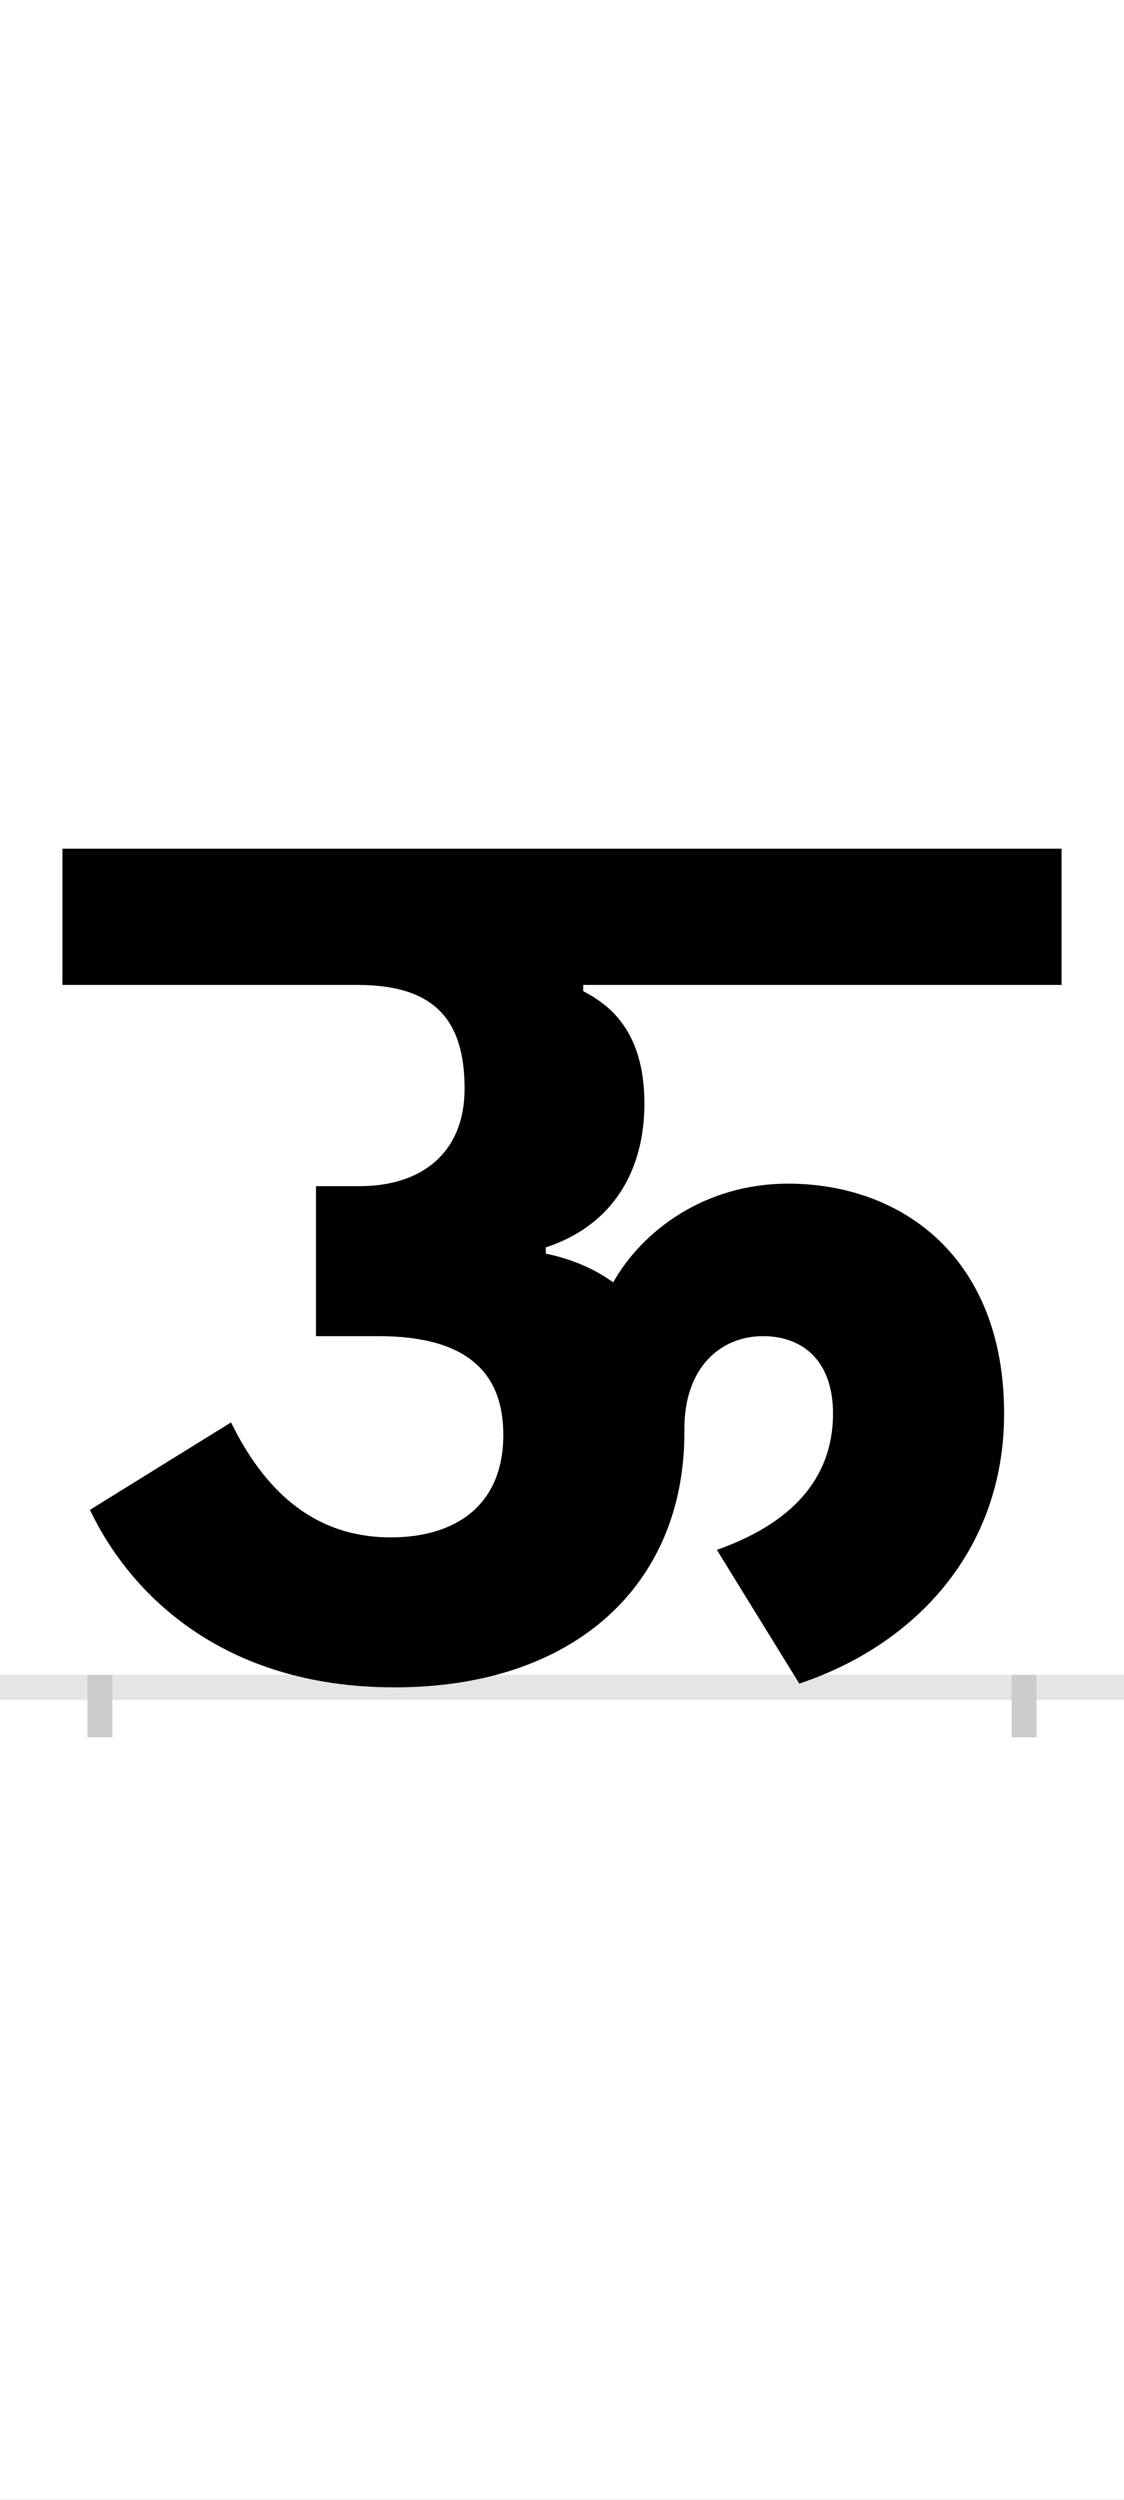 <?xml version="1.0" encoding="UTF-8"?>
<svg height="200.0" version="1.1" width="90.0" xmlns="http://www.w3.org/2000/svg" xmlns:xlink="http://www.w3.org/1999/xlink">
 <rect width="100%" height="100%" fill="#808080" stroke="none"/>
 <path d="M0,0 l90,0 l0,200 l-90,0 Z M0,0" fill="rgb(255,255,255)" transform="matrix(1,0,0,-1,0.0,200.0)"/>
 <path d="M0,0 l90,0" fill="none" stroke="rgb(229,229,229)" stroke-width="2" transform="matrix(1,0,0,-1,0.0,135.0)"/>
 <path d="M0,1 l0,-5" fill="none" stroke="rgb(204,204,204)" stroke-width="2" transform="matrix(1,0,0,-1,8.0,135.0)"/>
 <path d="M0,1 l0,-5" fill="none" stroke="rgb(204,204,204)" stroke-width="2" transform="matrix(1,0,0,-1,82.0,135.0)"/>
 <path d="M560,3 c93,31,164,107,164,216 c0,125,-82,184,-173,184 c-67,0,-117,-38,-140,-79 c-15,11,-34,19,-54,23 l0,5 c55,18,79,63,79,115 c0,60,-30,80,-49,90 l0,5 l383,0 l0,109 l-800,0 l0,-109 l236,0 c60,0,86,-26,86,-83 c0,-51,-34,-78,-84,-78 l-35,0 l0,-120 l50,0 c73,0,100,-31,100,-79 c0,-57,-39,-82,-90,-82 c-63,0,-102,39,-128,92 l-113,-70 c32,-67,106,-142,244,-142 c144,0,232,82,232,204 l0,3 c0,49,29,74,63,74 c31,0,56,-19,56,-62 c0,-45,-25,-85,-93,-109 Z M560,3" fill="rgb(0,0,0)" transform="matrix(0.1,0.0,0.0,-0.1,8.0,135.0)"/>
</svg>